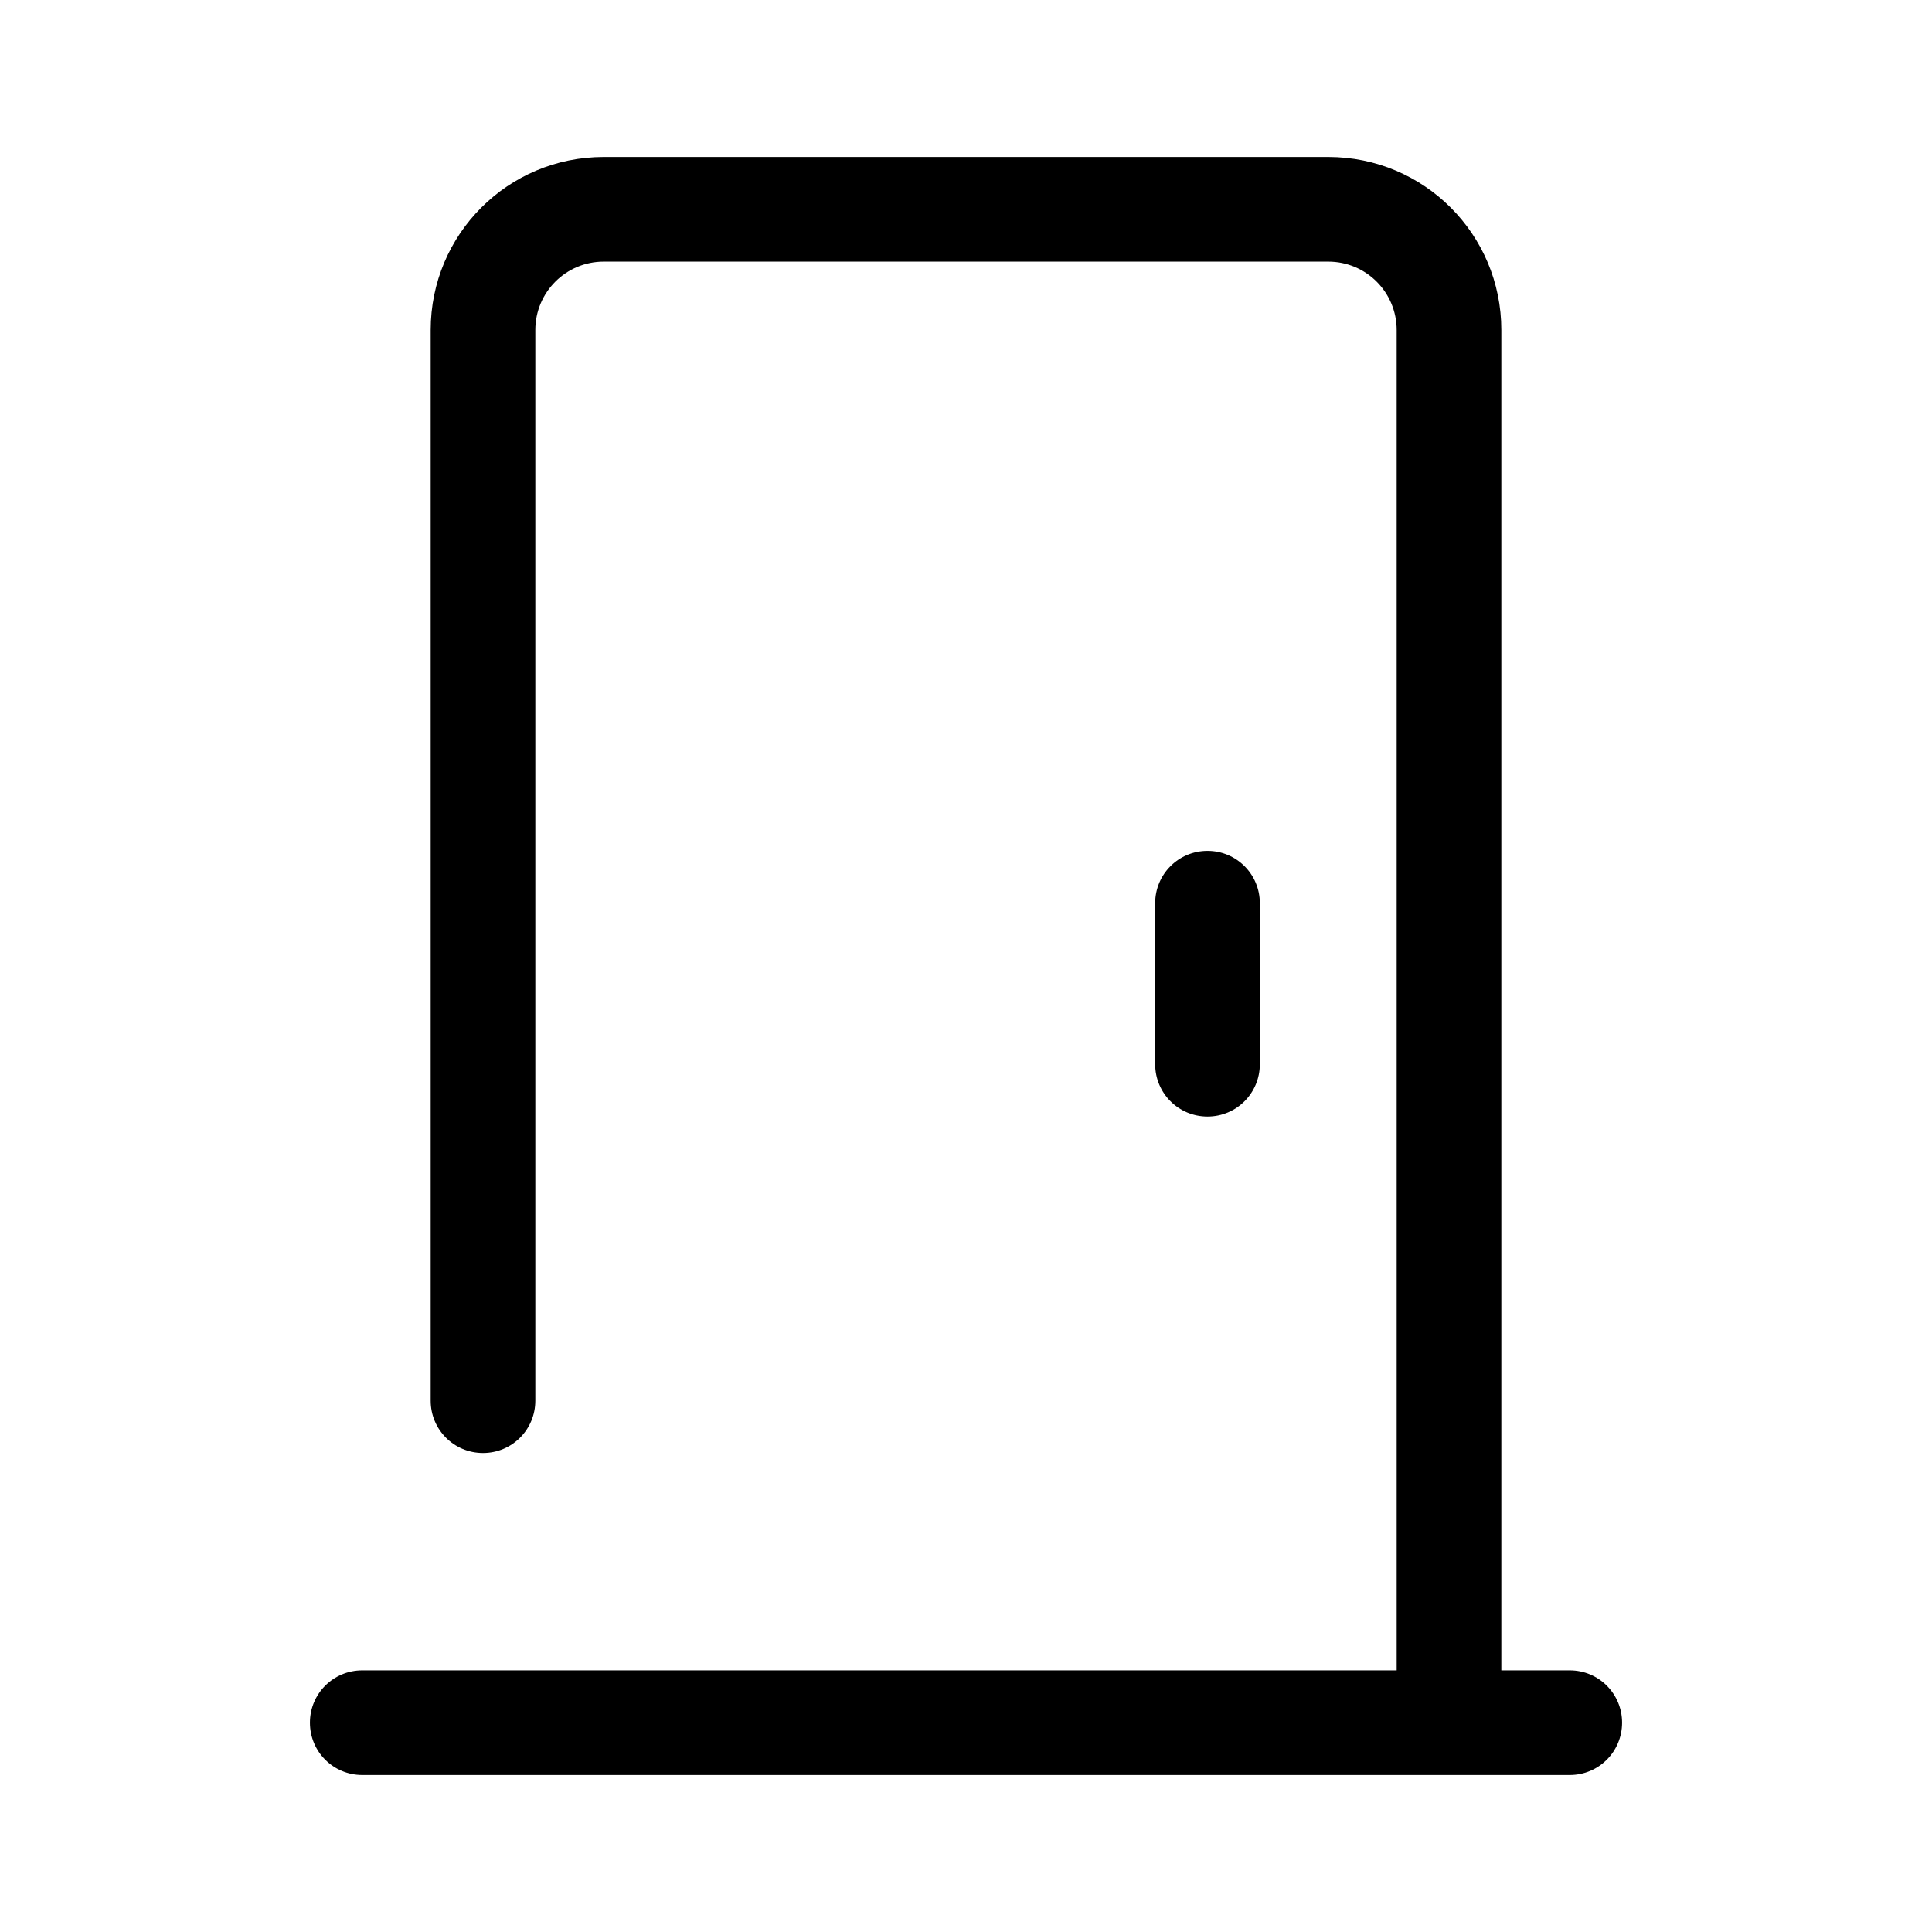 <?xml version="1.0" encoding="UTF-8"?>
<svg id="TL" xmlns="http://www.w3.org/2000/svg" viewBox="0 0 24 24">
  <path d="M15,13.87c-.36,0-.65-.29-.65-.65v-2c0-.36.29-.65.65-.65s.65.29.65.65v2c0,.36-.29.65-.65.65Z" style="fill: #000; stroke-width: 0px;"/>
  <path d="M19.5,20.75h-.85V4.1c0-1.19-.96-2.15-2.15-2.15H7.5c-1.19,0-2.15.96-2.15,2.15v13.3c0,.36.29.65.65.65s.65-.29.65-.65V4.1c0-.47.38-.85.85-.85h9c.47,0,.85.38.85.85v16.65H4.5c-.36,0-.65.29-.65.65s.29.65.65.65h15c.36,0,.65-.29.65-.65s-.29-.65-.65-.65Z" style="fill: #000; stroke-width: 0px;"/>
</svg>